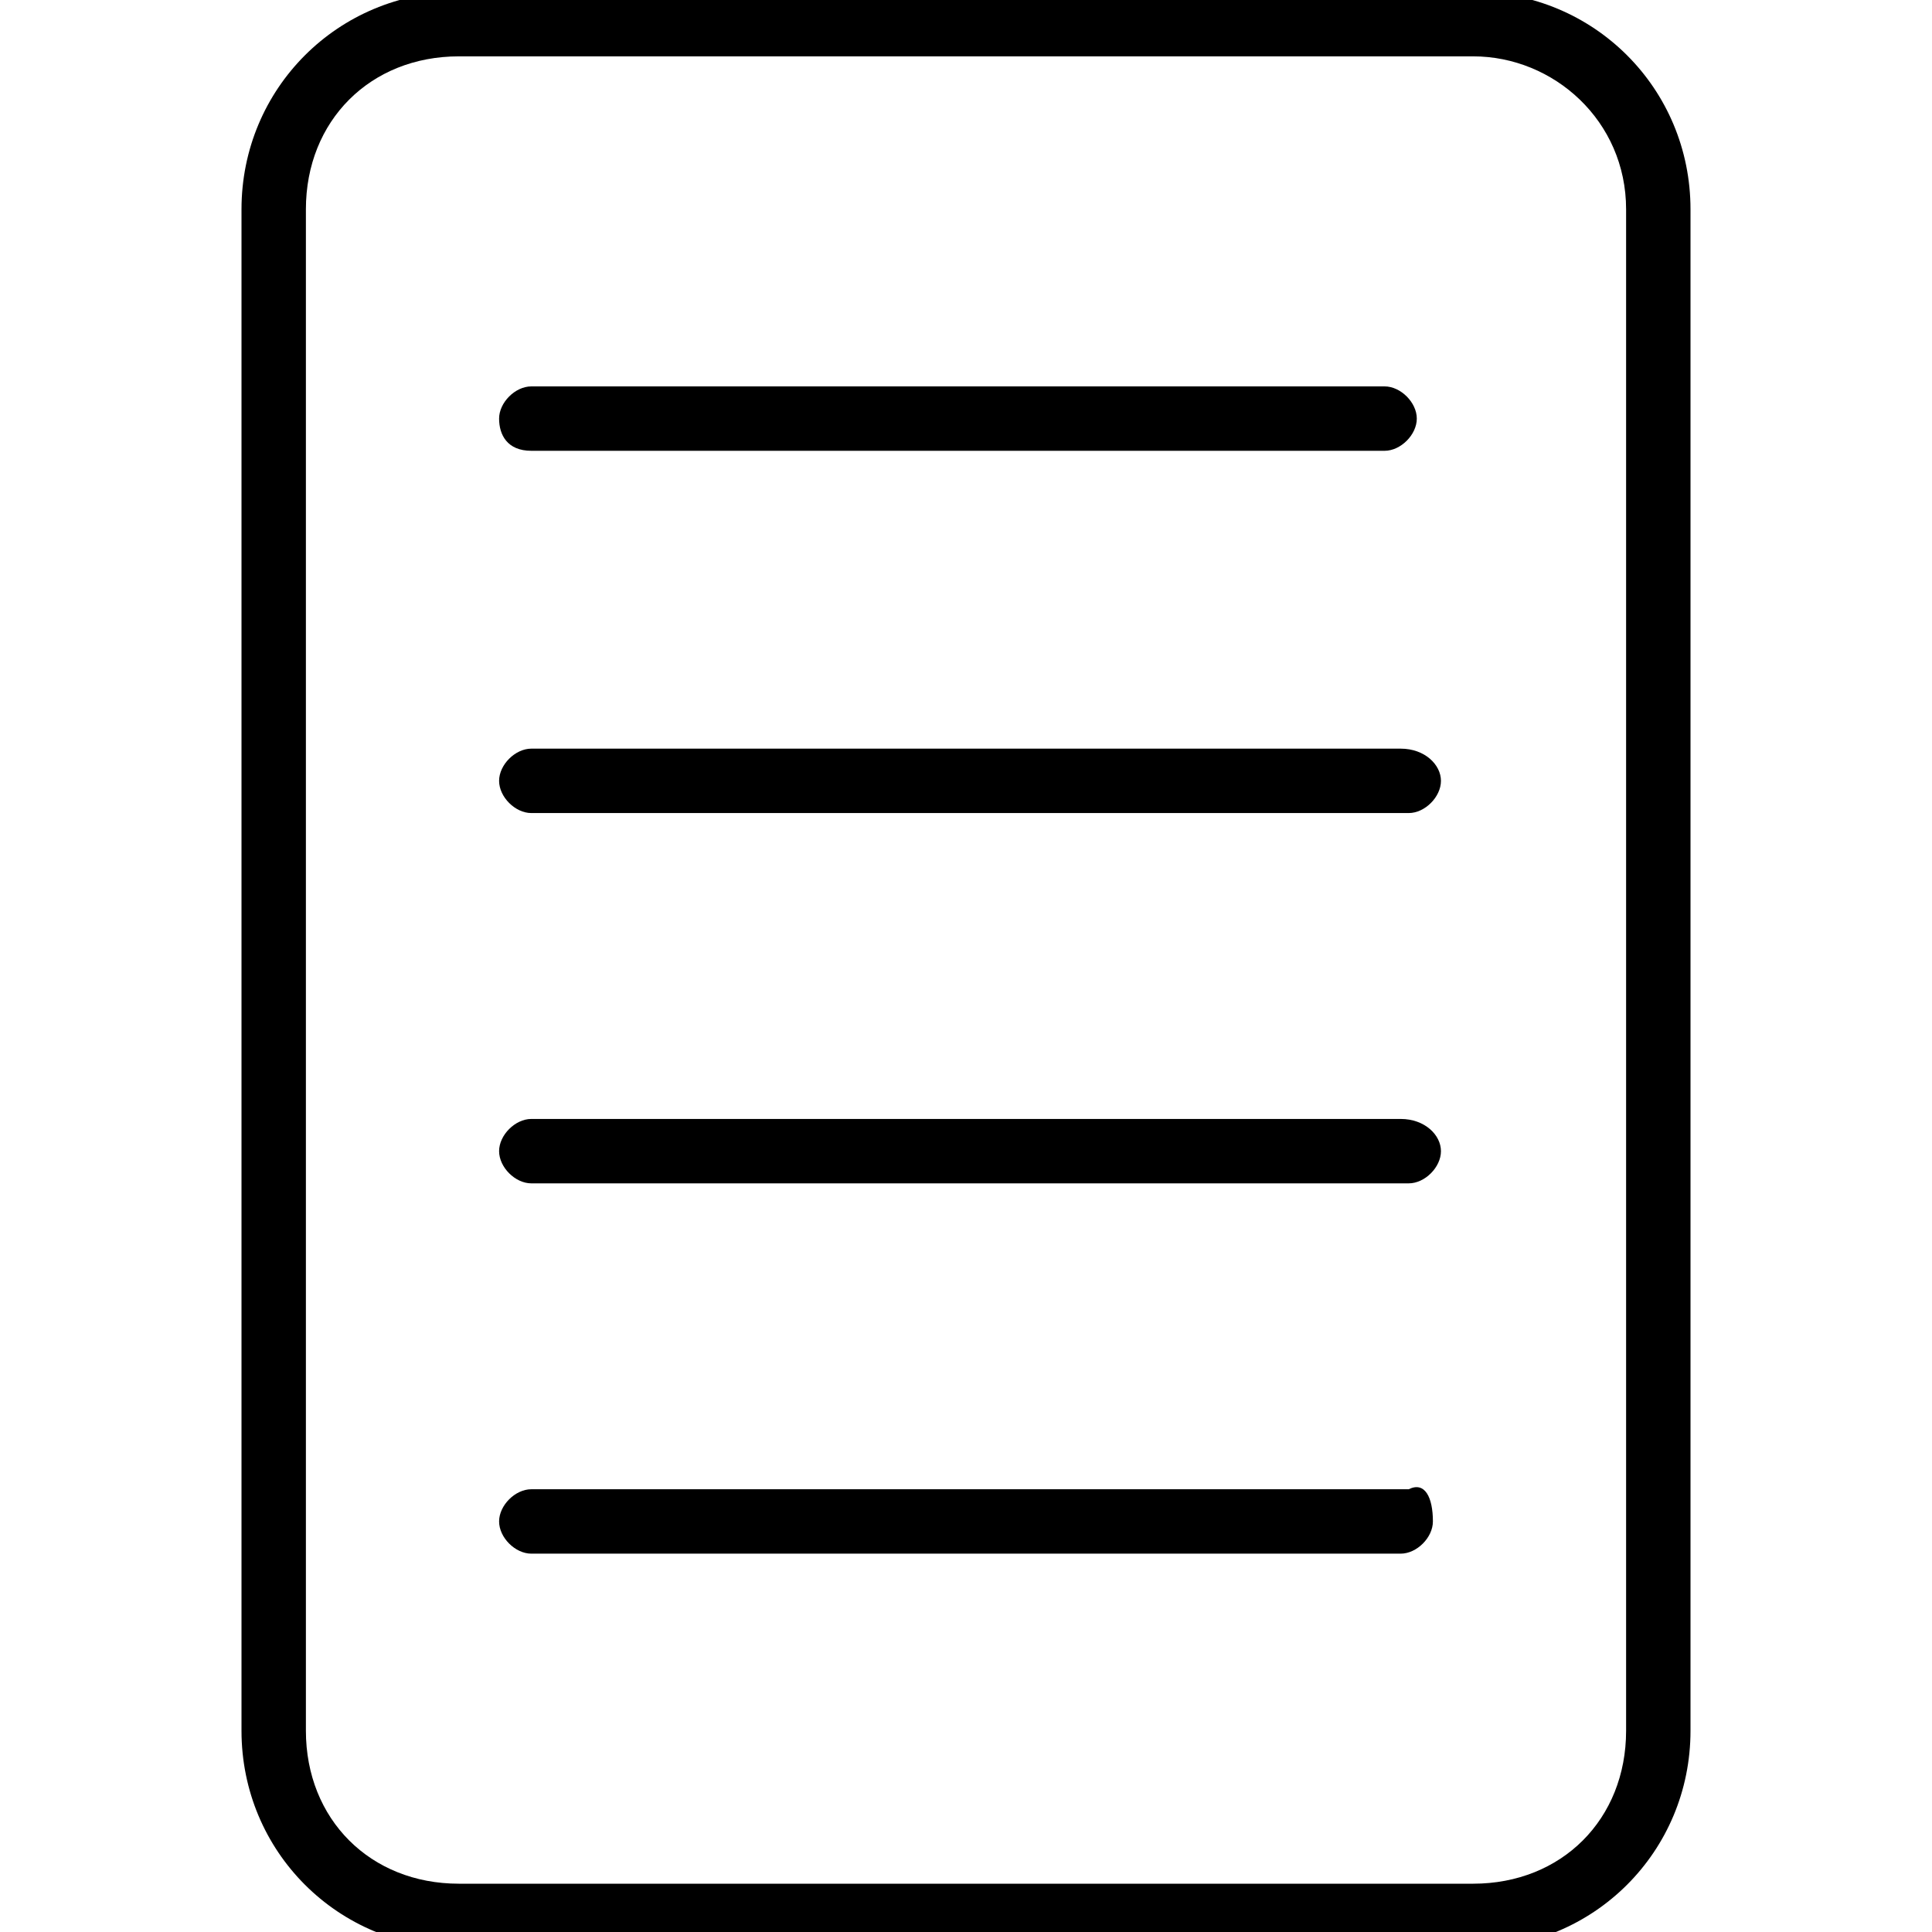 <?xml version="1.0" encoding="utf-8"?>
<!-- Generator: Adobe Illustrator 21.1.0, SVG Export Plug-In . SVG Version: 6.00 Build 0)  -->
<svg version="1.1" id="Layer_1" xmlns="http://www.w3.org/2000/svg" xmlns:xlink="http://www.w3.org/1999/xlink" x="0px" y="0px"
	 viewBox="0 0 24 24" style="enable-background:new 0 0 24 24;" xml:space="preserve">
<path d="M17.8,18.9c0,0.2-0.2,0.4-0.4,0.4H6.6c-0.2,0-0.4-0.2-0.4-0.4s0.2-0.4,0.4-0.4h10.9C17.7,18.4,17.8,18.6,17.8,18.9z
	 M6.6,5.6h10.6c0.2,0,0.4-0.2,0.4-0.4s-0.2-0.4-0.4-0.4H6.6c-0.2,0-0.4,0.2-0.4,0.4S6.3,5.6,6.6,5.6z M21,2.6v18.9
	c0,1.5-1.2,2.7-2.7,2.7H5.7c-1.5,0-2.7-1.2-2.7-2.7V2.6c0-1.5,1.2-2.7,2.7-2.7h12.6C19.8-0.1,21,1.1,21,2.6z M18.3,0.7H5.7
	c-1.1,0-1.9,0.8-1.9,1.9v18.9c0,1.1,0.8,1.9,1.9,1.9h12.6c1.1,0,1.9-0.8,1.9-1.9V2.6C20.2,1.5,19.3,0.7,18.3,0.7z M17.4,9.3H6.6
	c-0.2,0-0.4,0.2-0.4,0.4s0.2,0.4,0.4,0.4h10.9c0.2,0,0.4-0.2,0.4-0.4S17.7,9.3,17.4,9.3z M17.4,13.9H6.6c-0.2,0-0.4,0.2-0.4,0.4
	s0.2,0.4,0.4,0.4h10.9c0.2,0,0.4-0.2,0.4-0.4S17.7,13.9,17.4,13.9z"/>
</svg>
